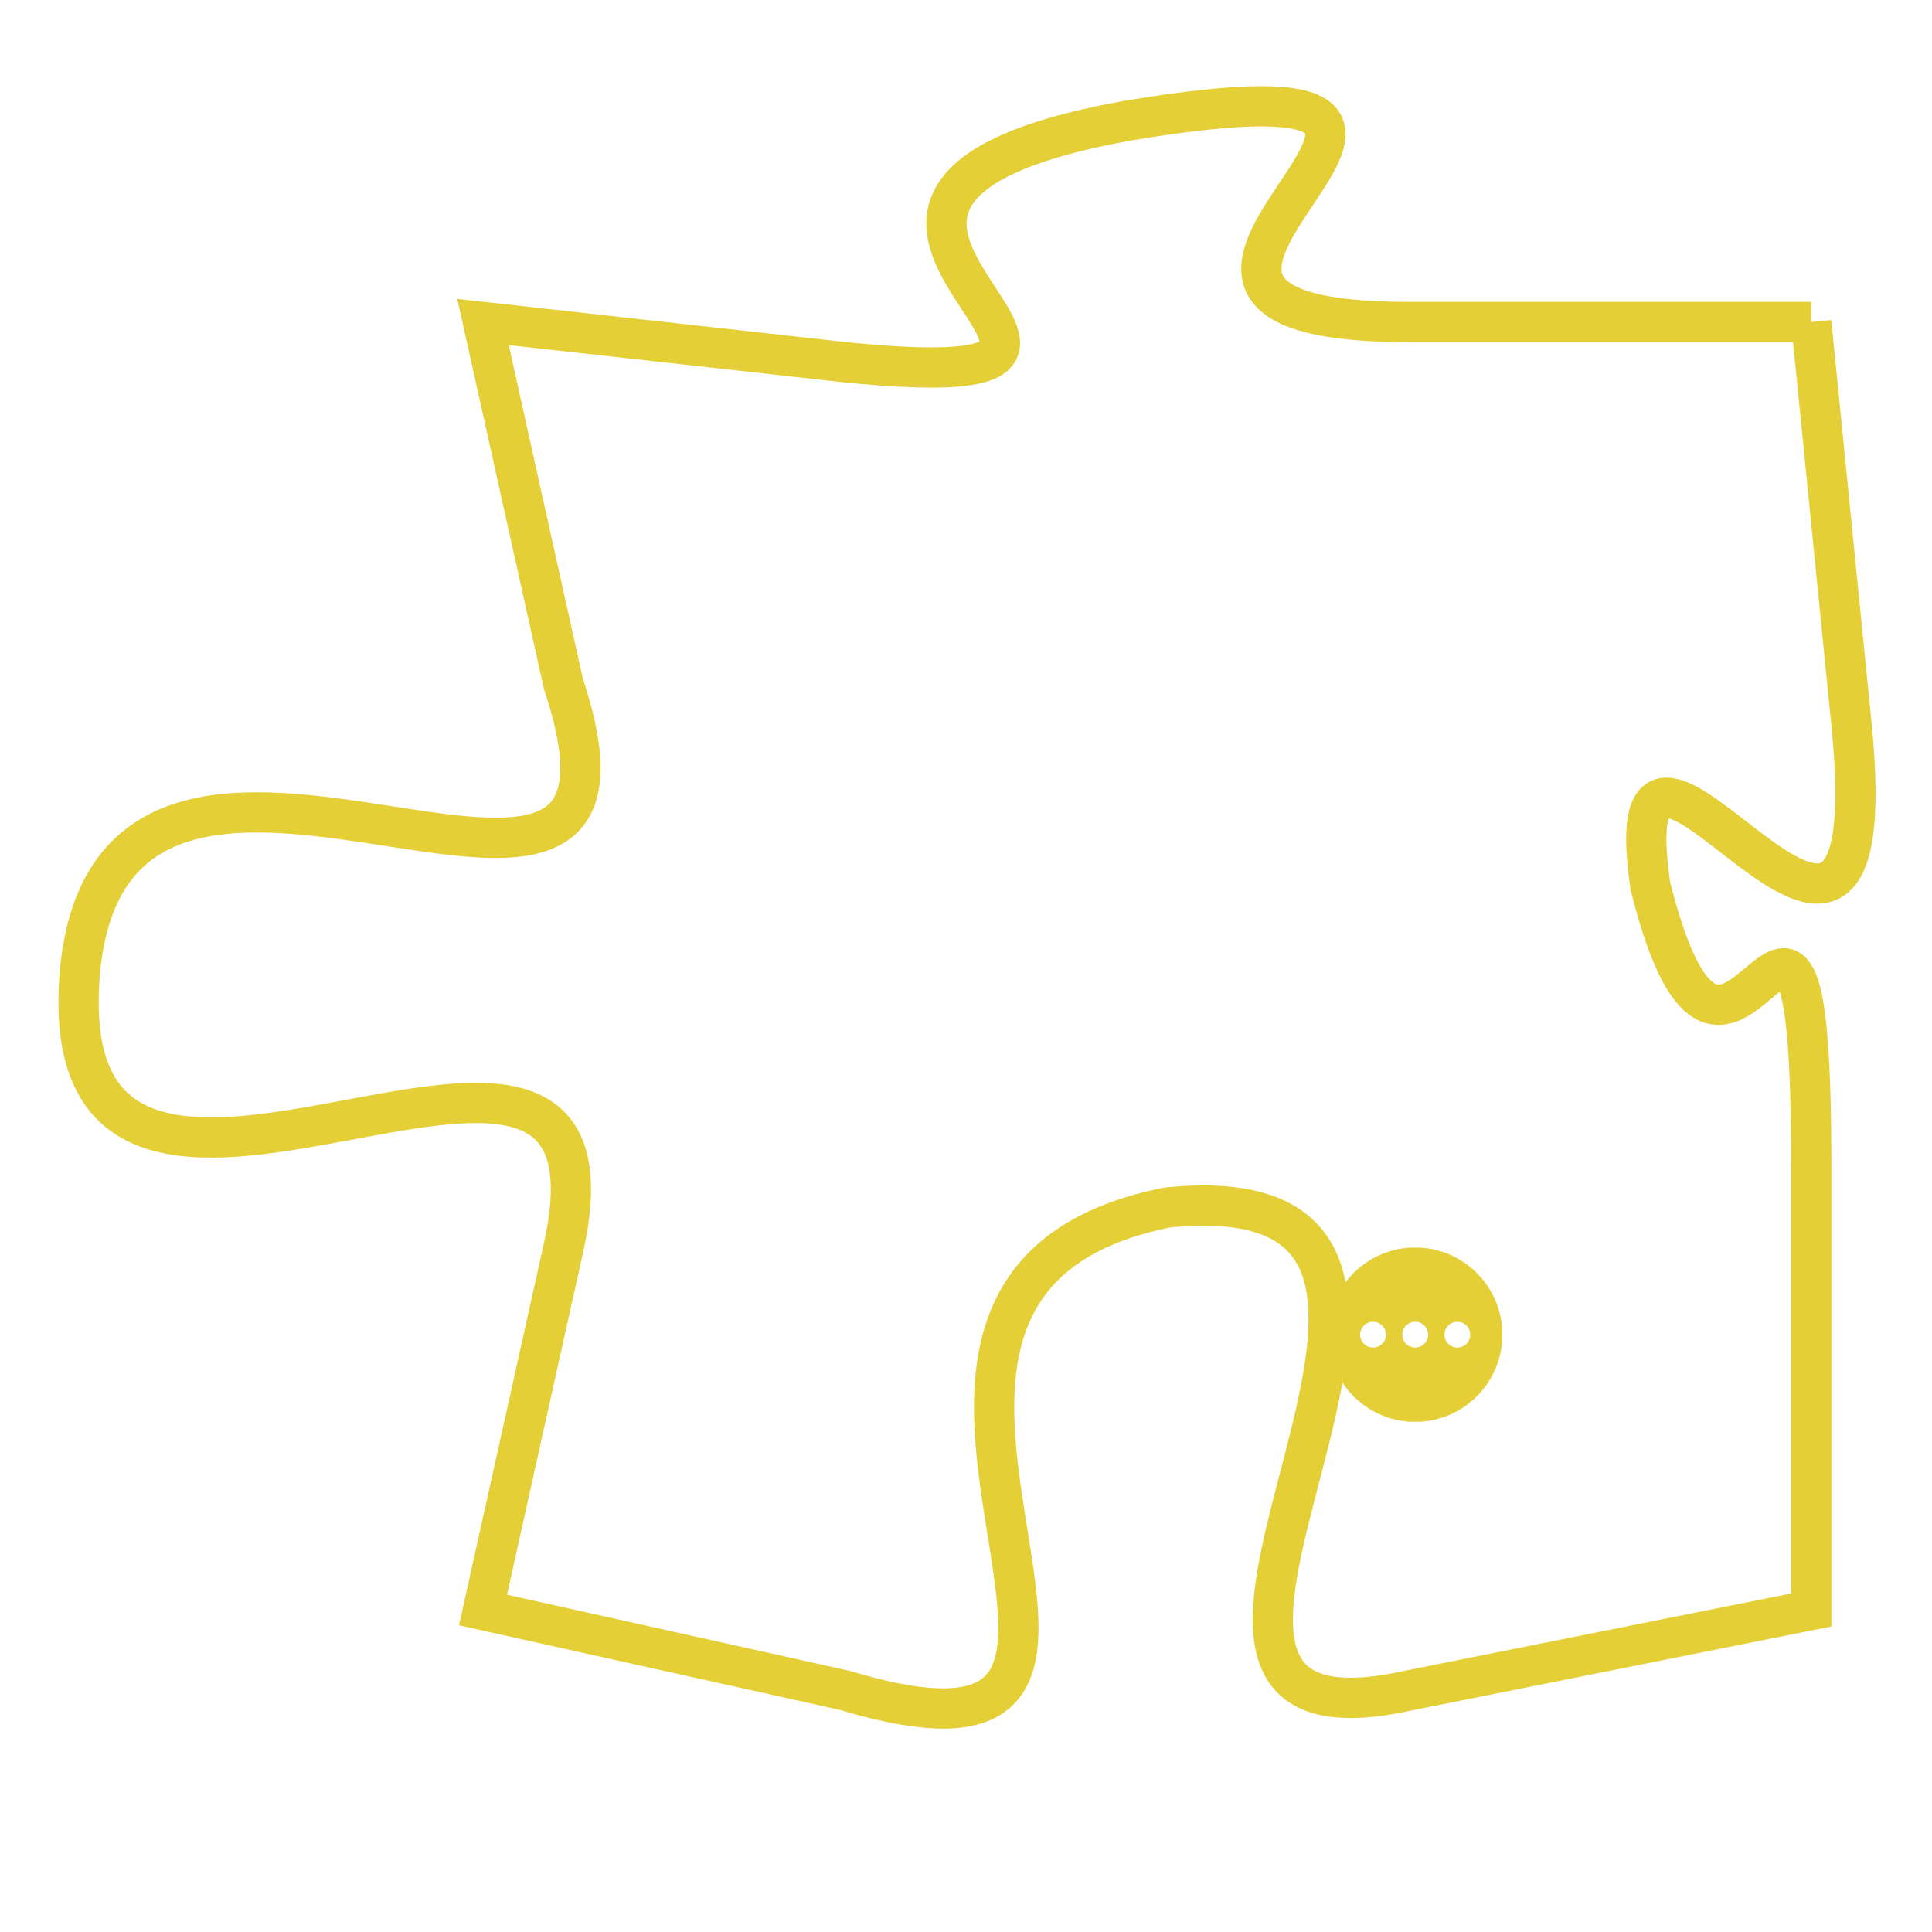 <svg version="1.1" xmlns="http://www.w3.org/2000/svg" xmlns:xlink="http://www.w3.org/1999/xlink" fill="transparent" x="0" y="0" width="350" height="350" preserveAspectRatio="xMinYMin slice"><style type="text/css">.links{fill:transparent;stroke: #E4CF37;}.links:hover{fill:#63D272; opacity:0.4;}</style><defs><g id="allt"><path id="t7545" d="M198,1856 L188,1856 C178,1856 193,1849 181,1851 C170,1853 184,1858 174,1857 L165,1856 165,1856 L167,1865 C170,1874 156,1863 155,1872 C154,1882 169,1870 167,1879 L165,1888 165,1888 L174,1890 C184,1893 172,1880 182,1878 C192,1877 179,1892 188,1890 L198,1888 198,1888 L198,1877 C198,1866 196,1878 194,1870 C193,1863 200,1876 199,1866 L198,1856"/></g><clipPath id="c" clipRule="evenodd" fill="transparent"><use href="#t7545"/></clipPath></defs><svg viewBox="153 1848 48 46" preserveAspectRatio="xMinYMin meet"><svg width="4380" height="2430"><g><image crossorigin="anonymous" x="0" y="0" href="https://nftpuzzle.license-token.com/assets/completepuzzle.svg" width="100%" height="100%" /><g class="links"><use href="#t7545"/></g></g></svg><svg x="186" y="1879" height="9%" width="9%" viewBox="0 0 330 330"><g><a xlink:href="https://nftpuzzle.license-token.com/" class="links"><title>See the most innovative NFT based token software licensing project</title><path fill="#E4CF37" id="more" d="M165,0C74.019,0,0,74.019,0,165s74.019,165,165,165s165-74.019,165-165S255.981,0,165,0z M85,190 c-13.785,0-25-11.215-25-25s11.215-25,25-25s25,11.215,25,25S98.785,190,85,190z M165,190c-13.785,0-25-11.215-25-25 s11.215-25,25-25s25,11.215,25,25S178.785,190,165,190z M245,190c-13.785,0-25-11.215-25-25s11.215-25,25-25 c13.785,0,25,11.215,25,25S258.785,190,245,190z"></path></a></g></svg></svg></svg>